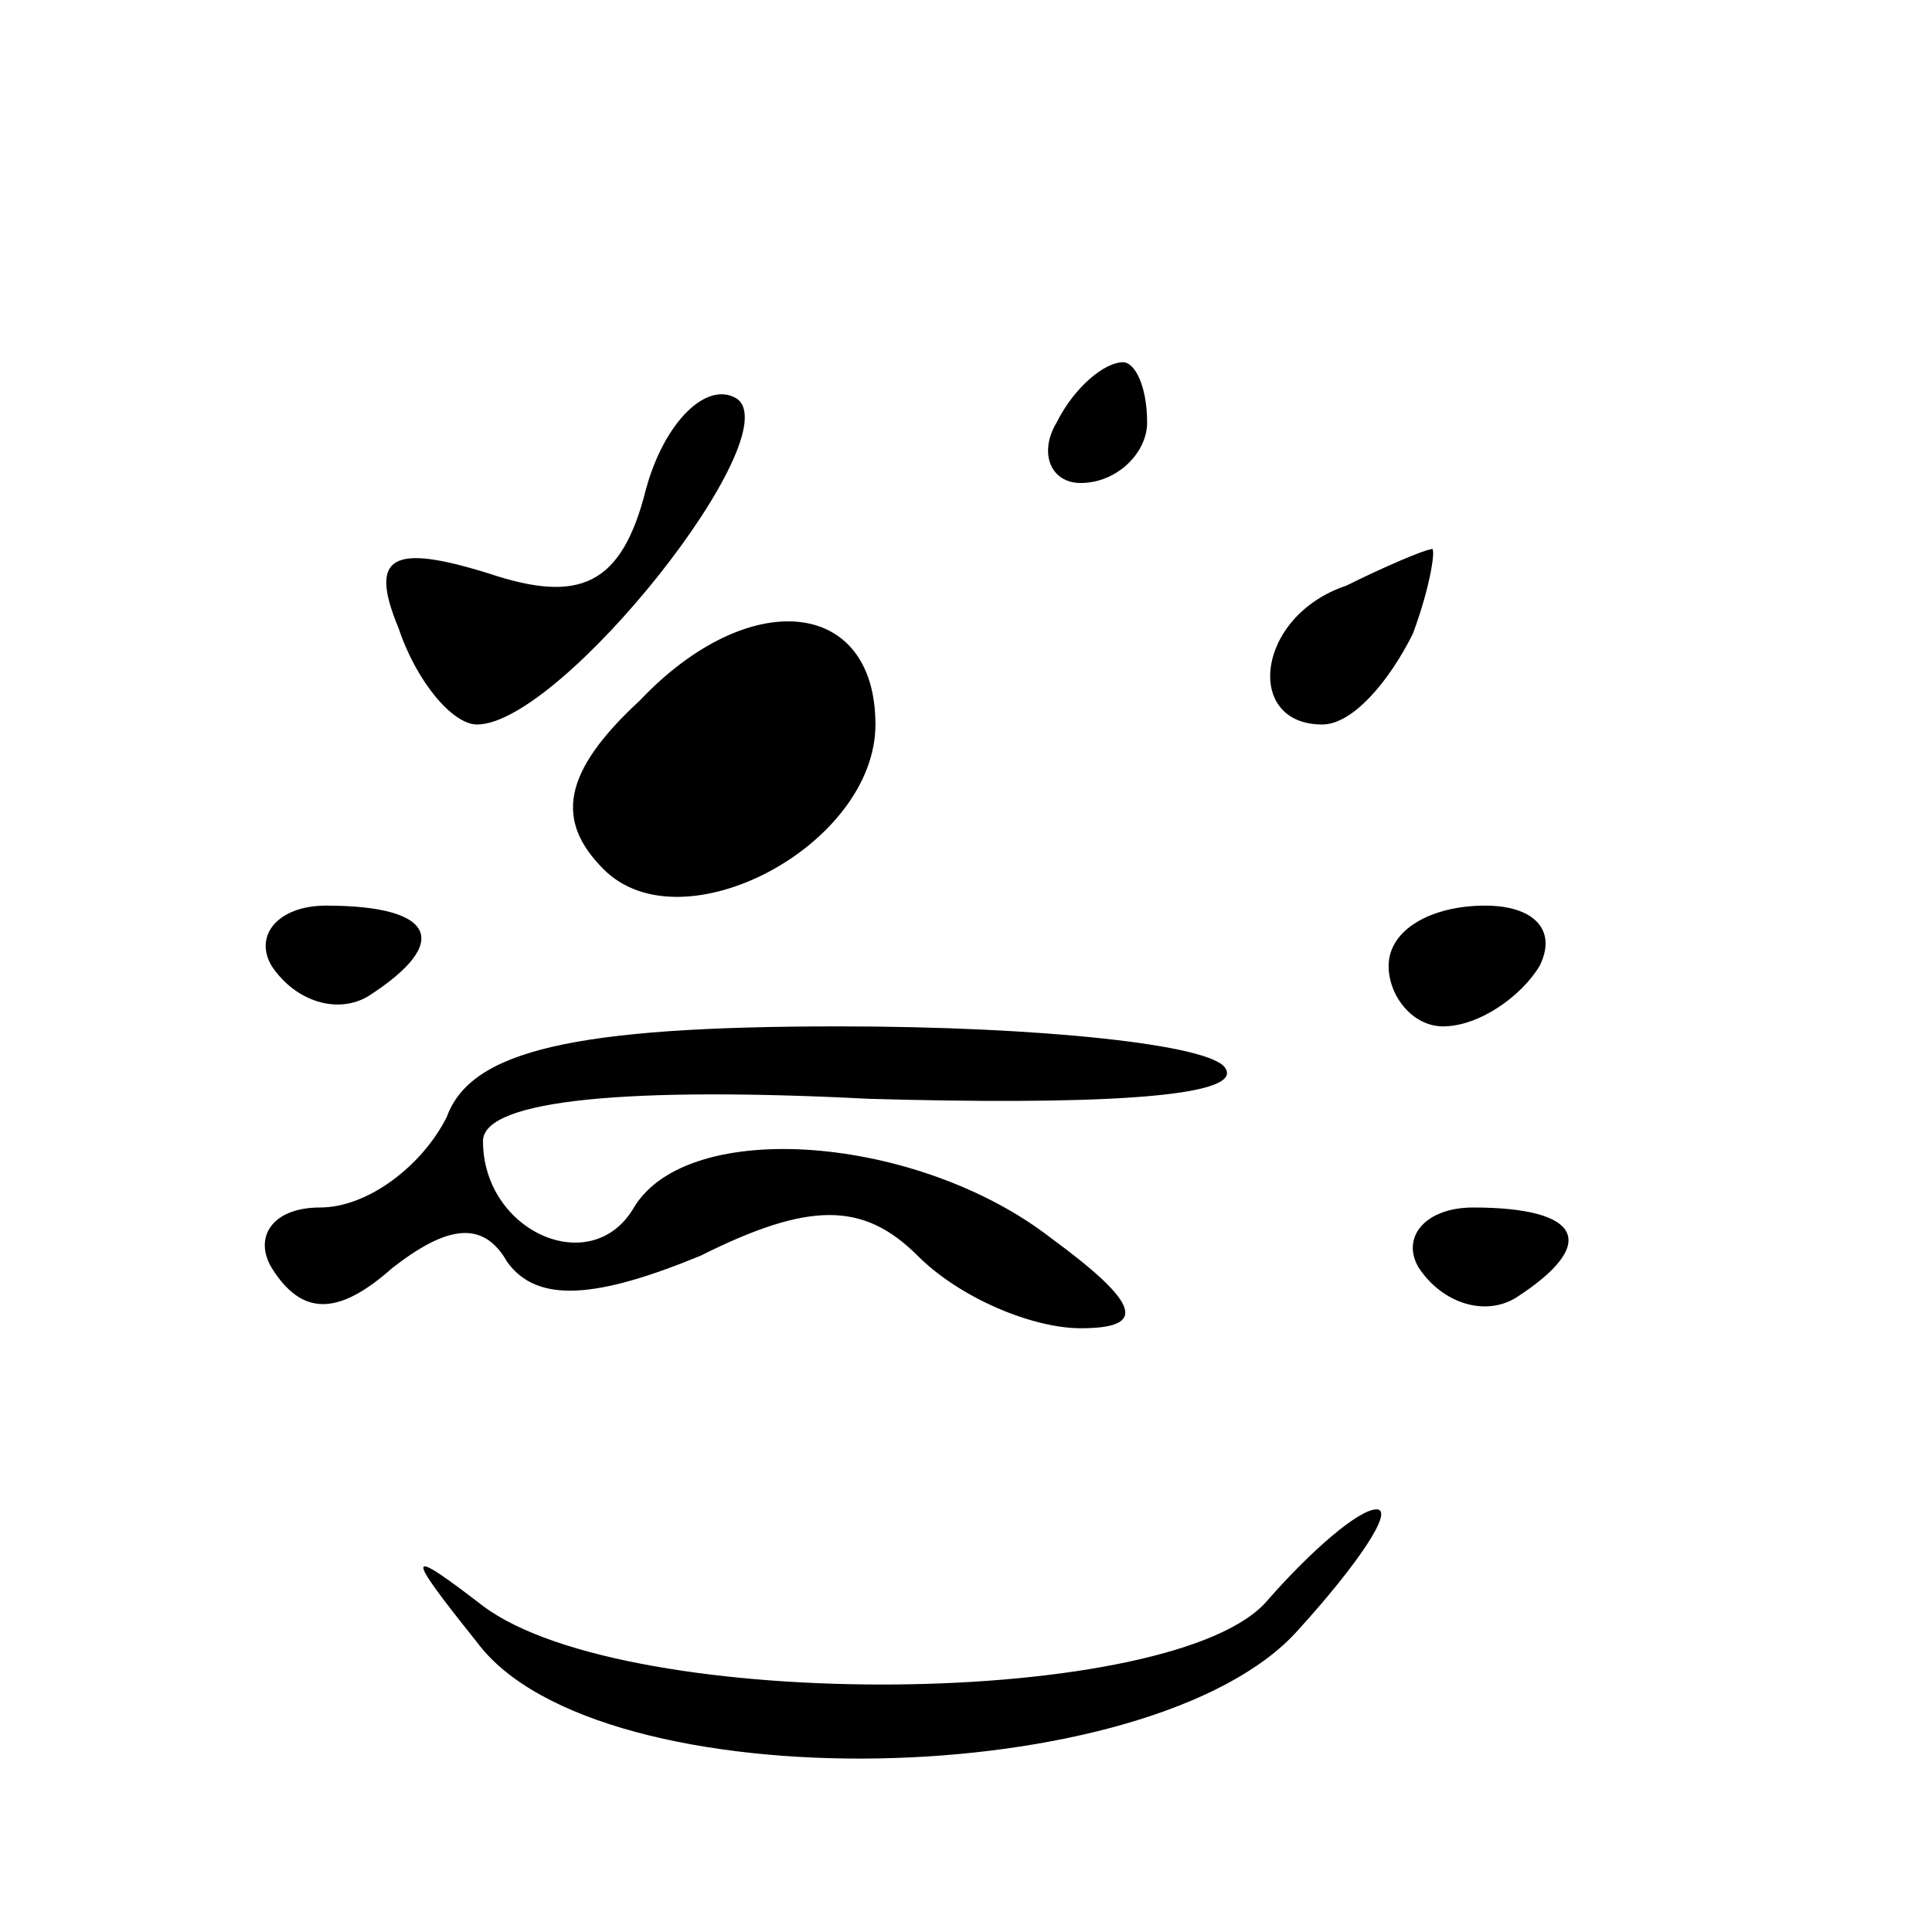 <?xml version="1.0" standalone="no"?>
<!DOCTYPE svg PUBLIC "-//W3C//DTD SVG 20010904//EN"
 "http://www.w3.org/TR/2001/REC-SVG-20010904/DTD/svg10.dtd">
<svg version="1.0" xmlns="http://www.w3.org/2000/svg"
 width="32pt" height="32pt" viewBox="0 0 32 32"
 preserveAspectRatio="xMidYMid meet">
<g transform="translate(0,32) scale(0.1,-0.1)"
fill="#000000" stroke="none">
<path fill="#000000" stroke="none" d="M107 239 c-4 -16 -11 -19 -26 -14 -16
5 -20 3 -15 -9 3 -9 9 -16 13 -16 14 0 52 48 43 54 -5 3 -12 -4 -15 -15z"/>
<path fill="#000000" stroke="none" d="M175 250 c-3 -5 -1 -10 4 -10 6 0 11 5
11 10 0 6 -2 10 -4 10 -3 0 -8 -4 -11 -10z"/>
<path fill="#000000" stroke="none" d="M223 223 c-15 -5 -17 -23 -4 -23 5 0
11 7 15 15 3 8 4 15 3 14 -1 0 -8 -3 -14 -6z"/>
<path fill="#000000" stroke="none" d="M106 204 c-13 -12 -14 -20 -6 -28 13
-13 45 4 45 24 0 21 -21 23 -39 4z"/>
<path fill="#000000" stroke="none" d="M45 160 c4 -6 11 -8 16 -5 14 9 11 15
-7 15 -8 0 -12 -5 -9 -10z"/>
<path fill="#000000" stroke="none" d="M230 160 c0 -5 4 -10 9 -10 6 0 13 5
16 10 3 6 -1 10 -9 10 -9 0 -16 -4 -16 -10z"/>
<path fill="#000000" stroke="none" d="M74 135 c-4 -8 -13 -15 -21 -15 -8 0
-11 -5 -8 -10 5 -8 11 -8 20 0 9 7 15 8 19 1 5 -7 15 -6 32 1 18 9 27 9 36 0
7 -7 19 -12 27 -12 11 0 10 4 -5 15 -22 17 -60 20 -69 5 -7 -12 -25 -4 -25 11
0 7 25 9 64 7 35 -1 62 0 59 5 -2 4 -31 7 -64 7 -44 0 -61 -4 -65 -15z"/>
<path fill="#000000" stroke="none" d="M235 110 c4 -6 11 -8 16 -5 14 9 11 15
-7 15 -8 0 -12 -5 -9 -10z"/>
<path fill="#000000" stroke="none" d="M210 55 c-15 -18 -106 -19 -130 -1 -13
10 -13 9 -1 -6 20 -27 112 -25 136 2 10 11 16 20 13 20 -3 0 -11 -7 -18 -15z"/>
</g>
</svg>
